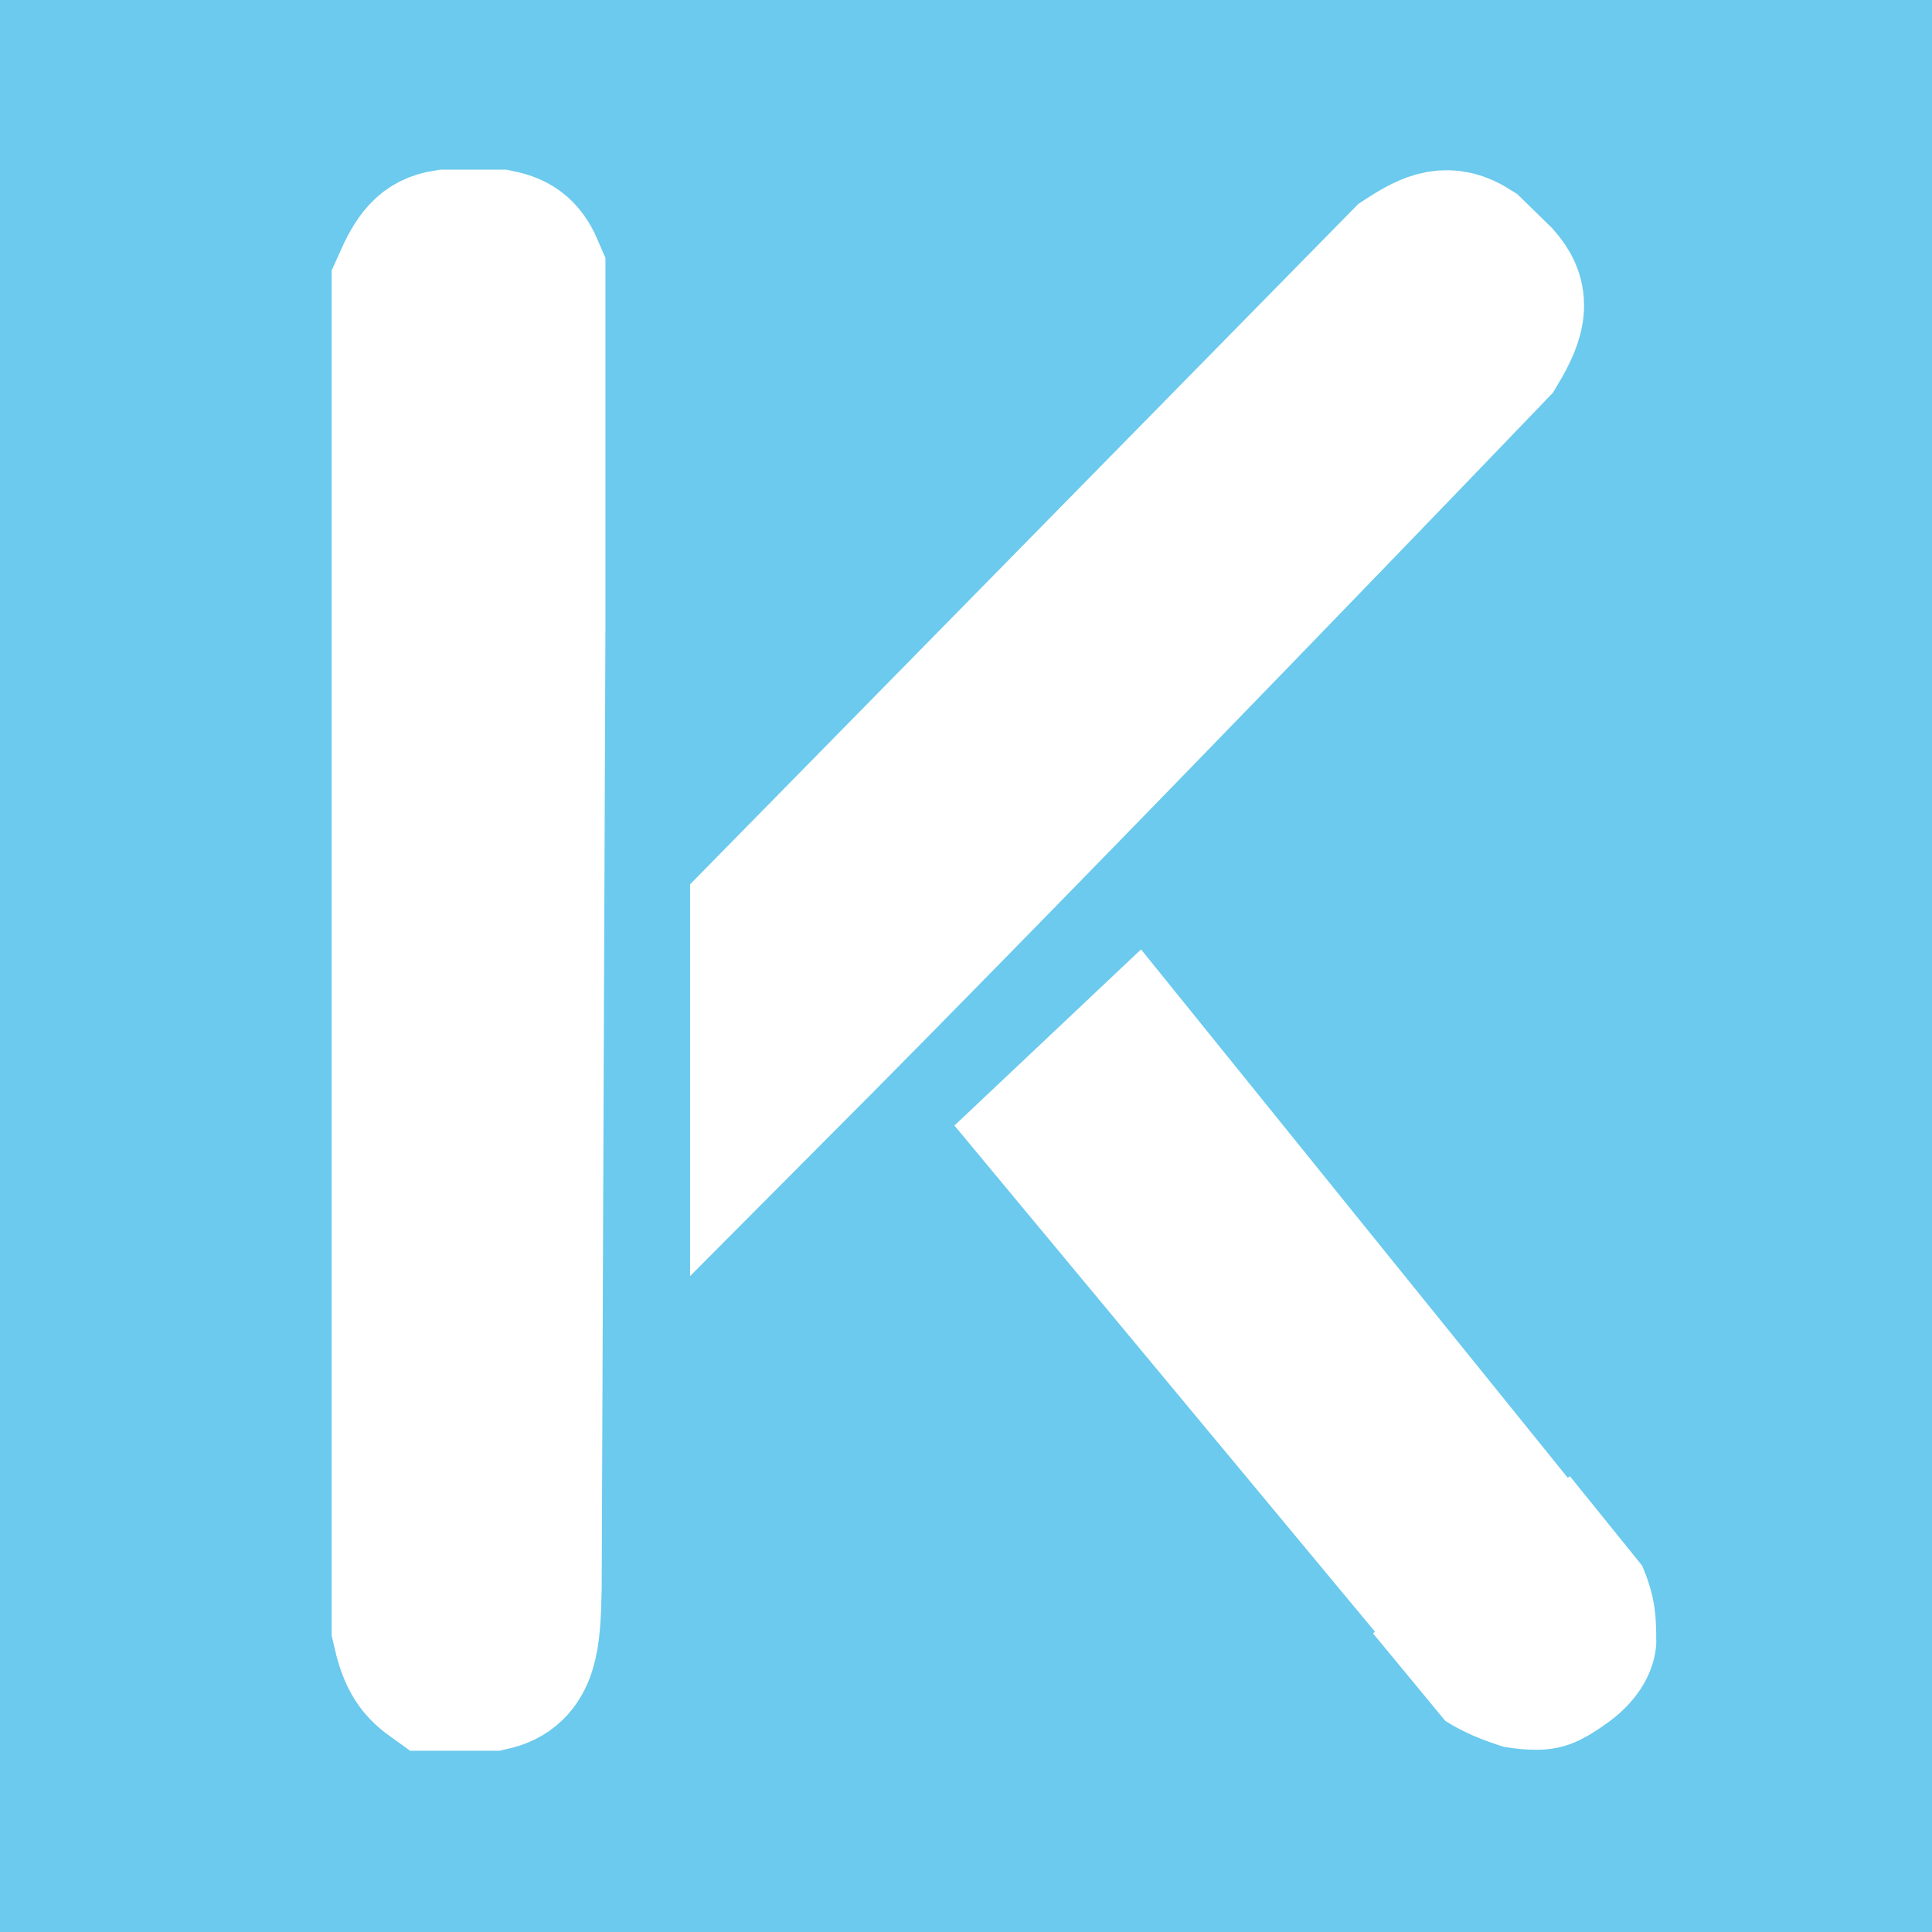 <svg width="501" height="501" viewBox="0 0 501 501" fill="none" xmlns="http://www.w3.org/2000/svg">
<rect width="501" height="501" fill="#6BCAED"/>
<path d="M115.688 64C111.277 64.714 109.286 66.943 106 74.374V421.897C107.511 428.584 108.978 431.265 112.781 434H127.312C135.115 432.235 135.779 425.328 136.031 411.523L137 162.551V70.916C135.045 66.294 133.305 64.856 129.25 64H115.688Z" fill="white" stroke="white" stroke-width="40"/>
<path d="M386.708 89.617C386.708 89.617 273.01 208.166 198.949 282.5L198.949 237.5L365.004 68.425C371.951 63.888 375.578 62.697 380.96 66.089L387.962 72.925C391.834 77.366 392 80.81 386.708 89.617Z" fill="white" stroke="white" stroke-width="40"/>
<path d="M388.415 430.182L274.881 293.531L293.906 275.57L407.414 416.125C408.667 419.684 408.678 420.869 408.709 424.266L408.71 424.394C408.742 427.89 400.506 432.663 400.506 432.663C395.77 433.796 392.785 432.643 388.415 430.182Z" fill="white"/>
<path d="M388.415 430.182L274.881 293.531L293.906 275.57L407.414 416.125M388.415 430.182L407.414 416.125M388.415 430.182C392.785 432.643 395.77 433.796 400.506 432.663C400.506 432.663 408.742 427.89 408.71 424.394C408.678 420.898 408.683 419.728 407.414 416.125" stroke="white" stroke-width="40"/>
<path d="M356.047 423.564L374.801 446.268C379.696 449.361 384.332 451.178 389.908 452.976C403.285 455.183 408.744 452.624 417.518 446.268C425.23 440.502 429.129 433.084 429.5 426.144C429.547 417.755 428.88 413.3 425.853 406.02L407.1 382.8L356.047 423.564Z" fill="white"/>
</svg>
